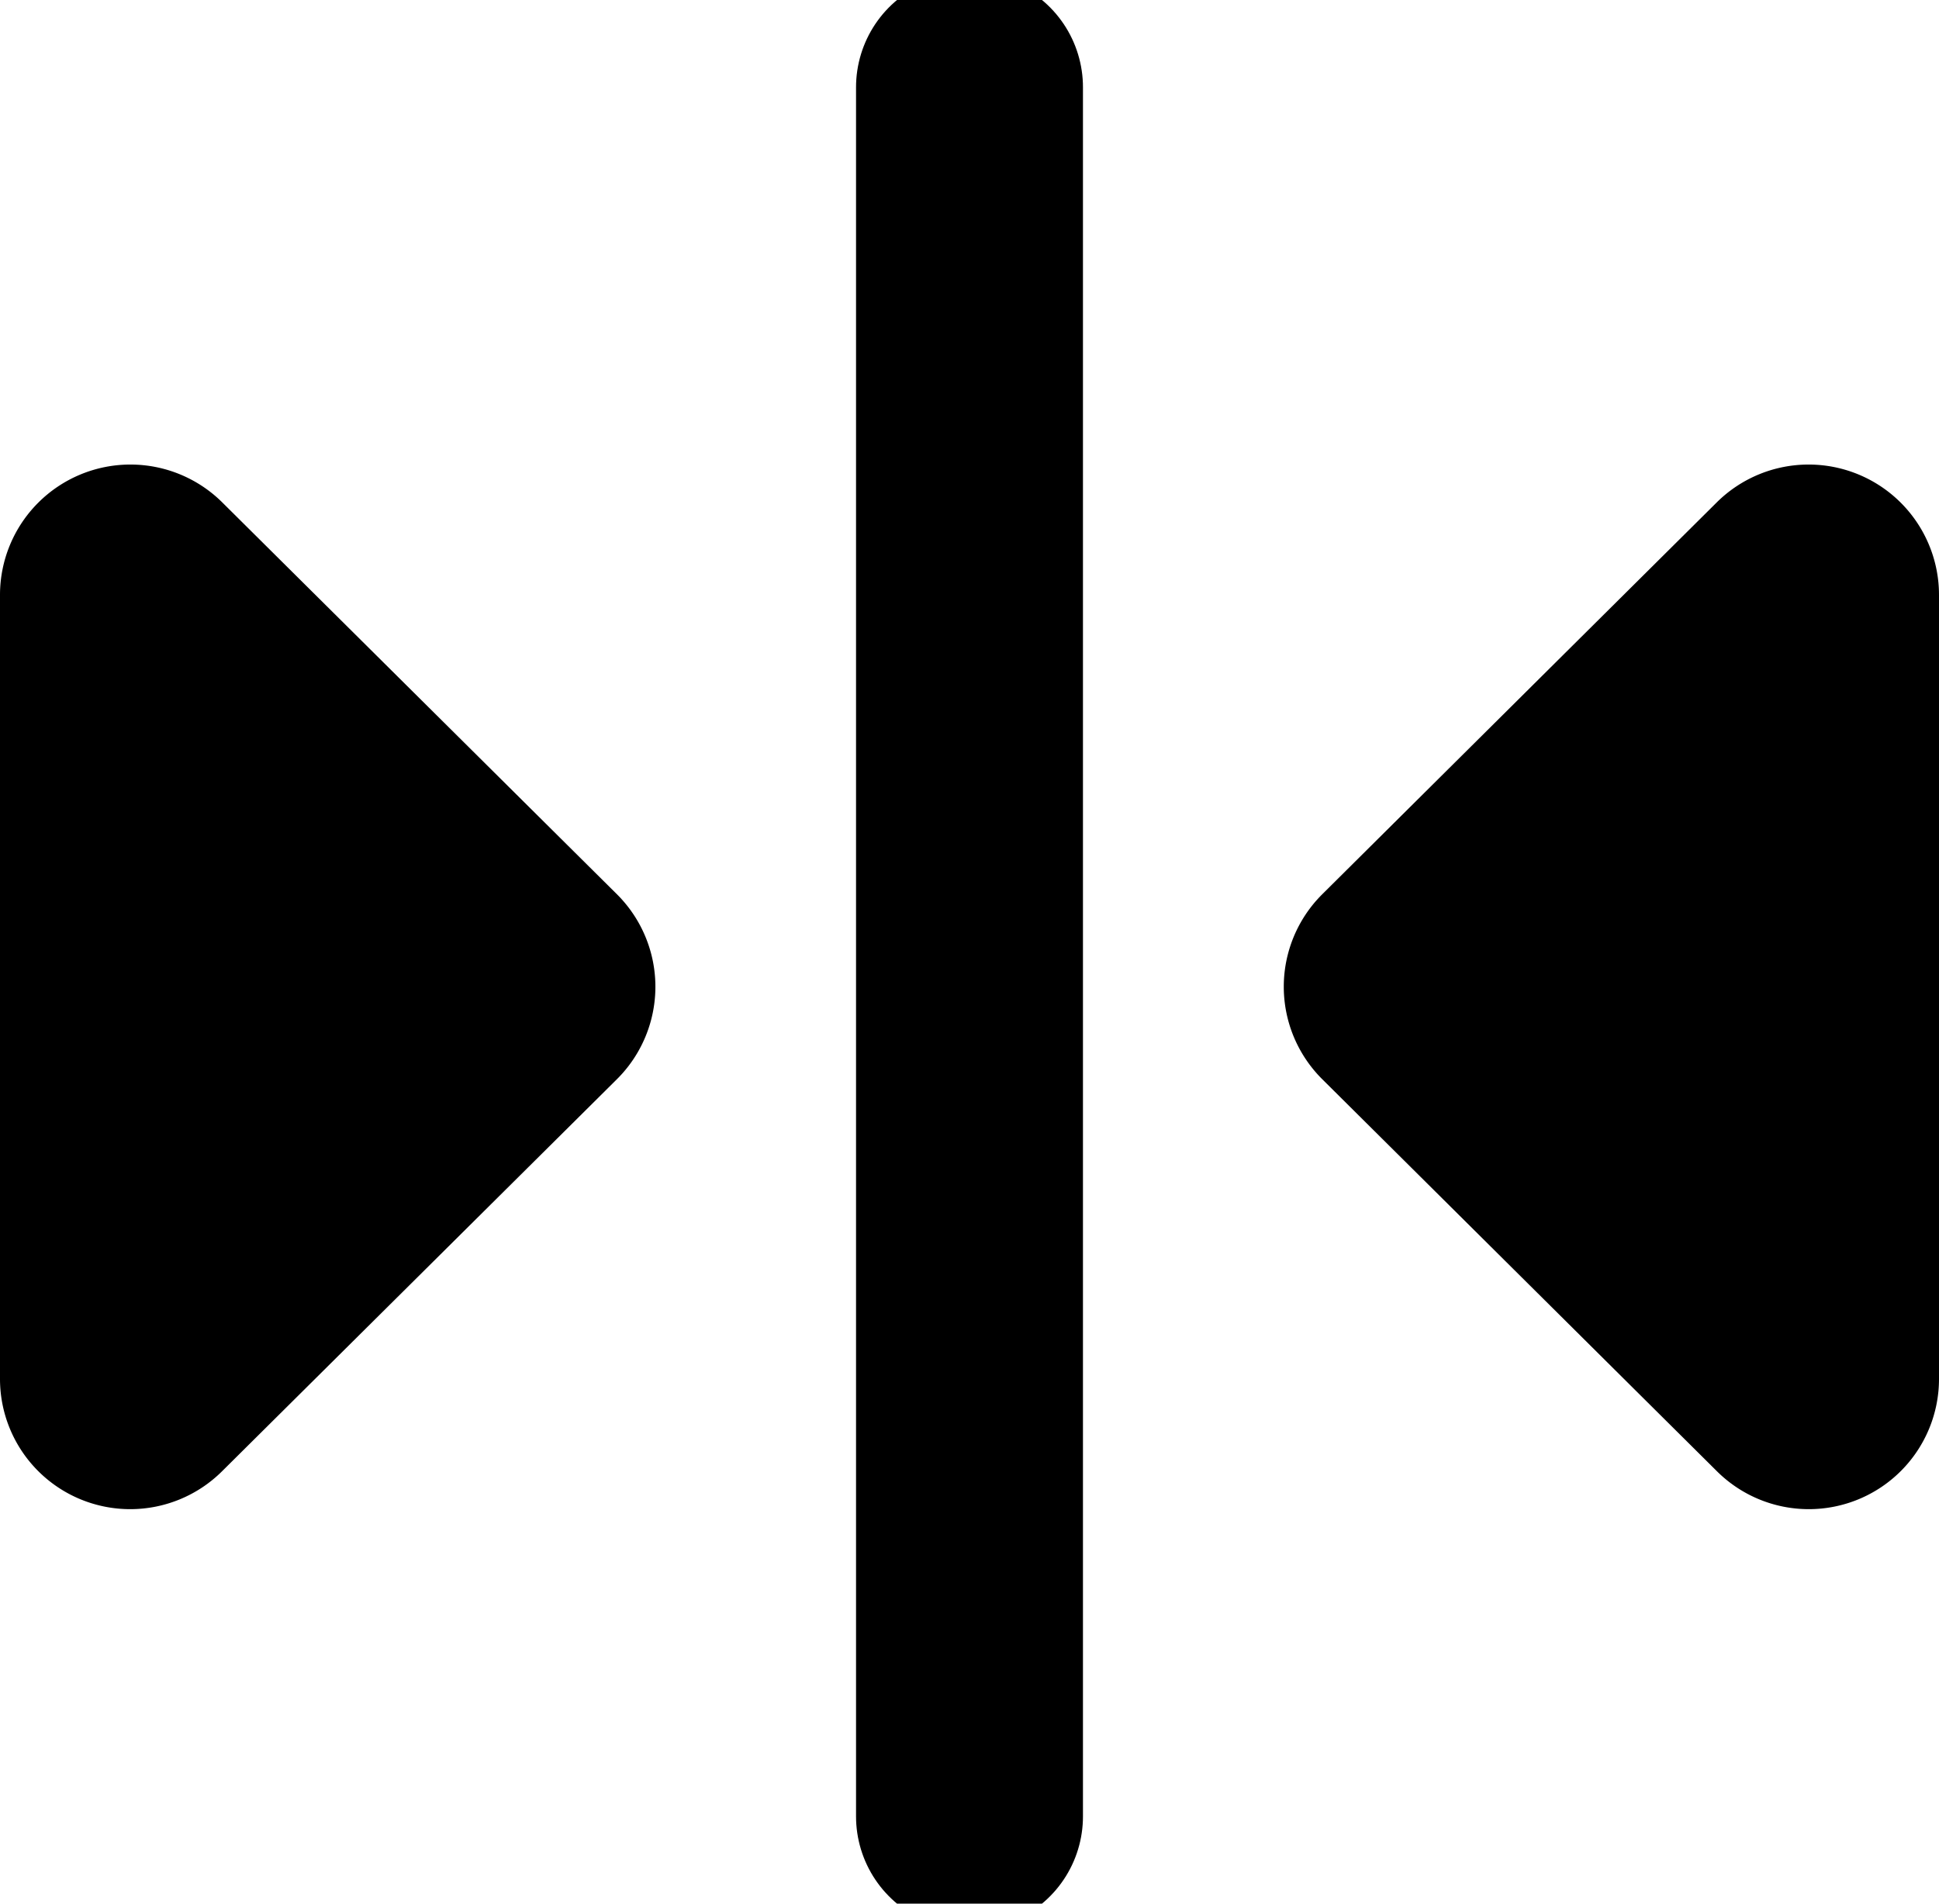 <svg width="111.08" height="109.06" viewBox="0 0 111.08 109.06" xmlns="http://www.w3.org/2000/svg" class="transition-all duration-300 ease-in-out">
  <path d="M75.75,61.83l22.6,22.45A7.46,7.46,0,0,0,111.08,79V34.08a7.47,7.47,0,0,0-12.73-5.3L75.75,51.23A7.47,7.47,0,0,0,75.75,61.83Z" fill="#000000"></path>
  <path d="M35.34,61.83,12.73,84.28A7.46,7.46,0,0,1,0,79V34.08a7.47,7.47,0,0,1,12.73-5.3L35.34,51.23A7.47,7.47,0,0,1,35.34,61.83Z" fill="#000000"></path>
  <path d="M55.54 5V104.06" stroke="#000000" stroke-width="13" stroke-linecap="round"></path>
</svg>